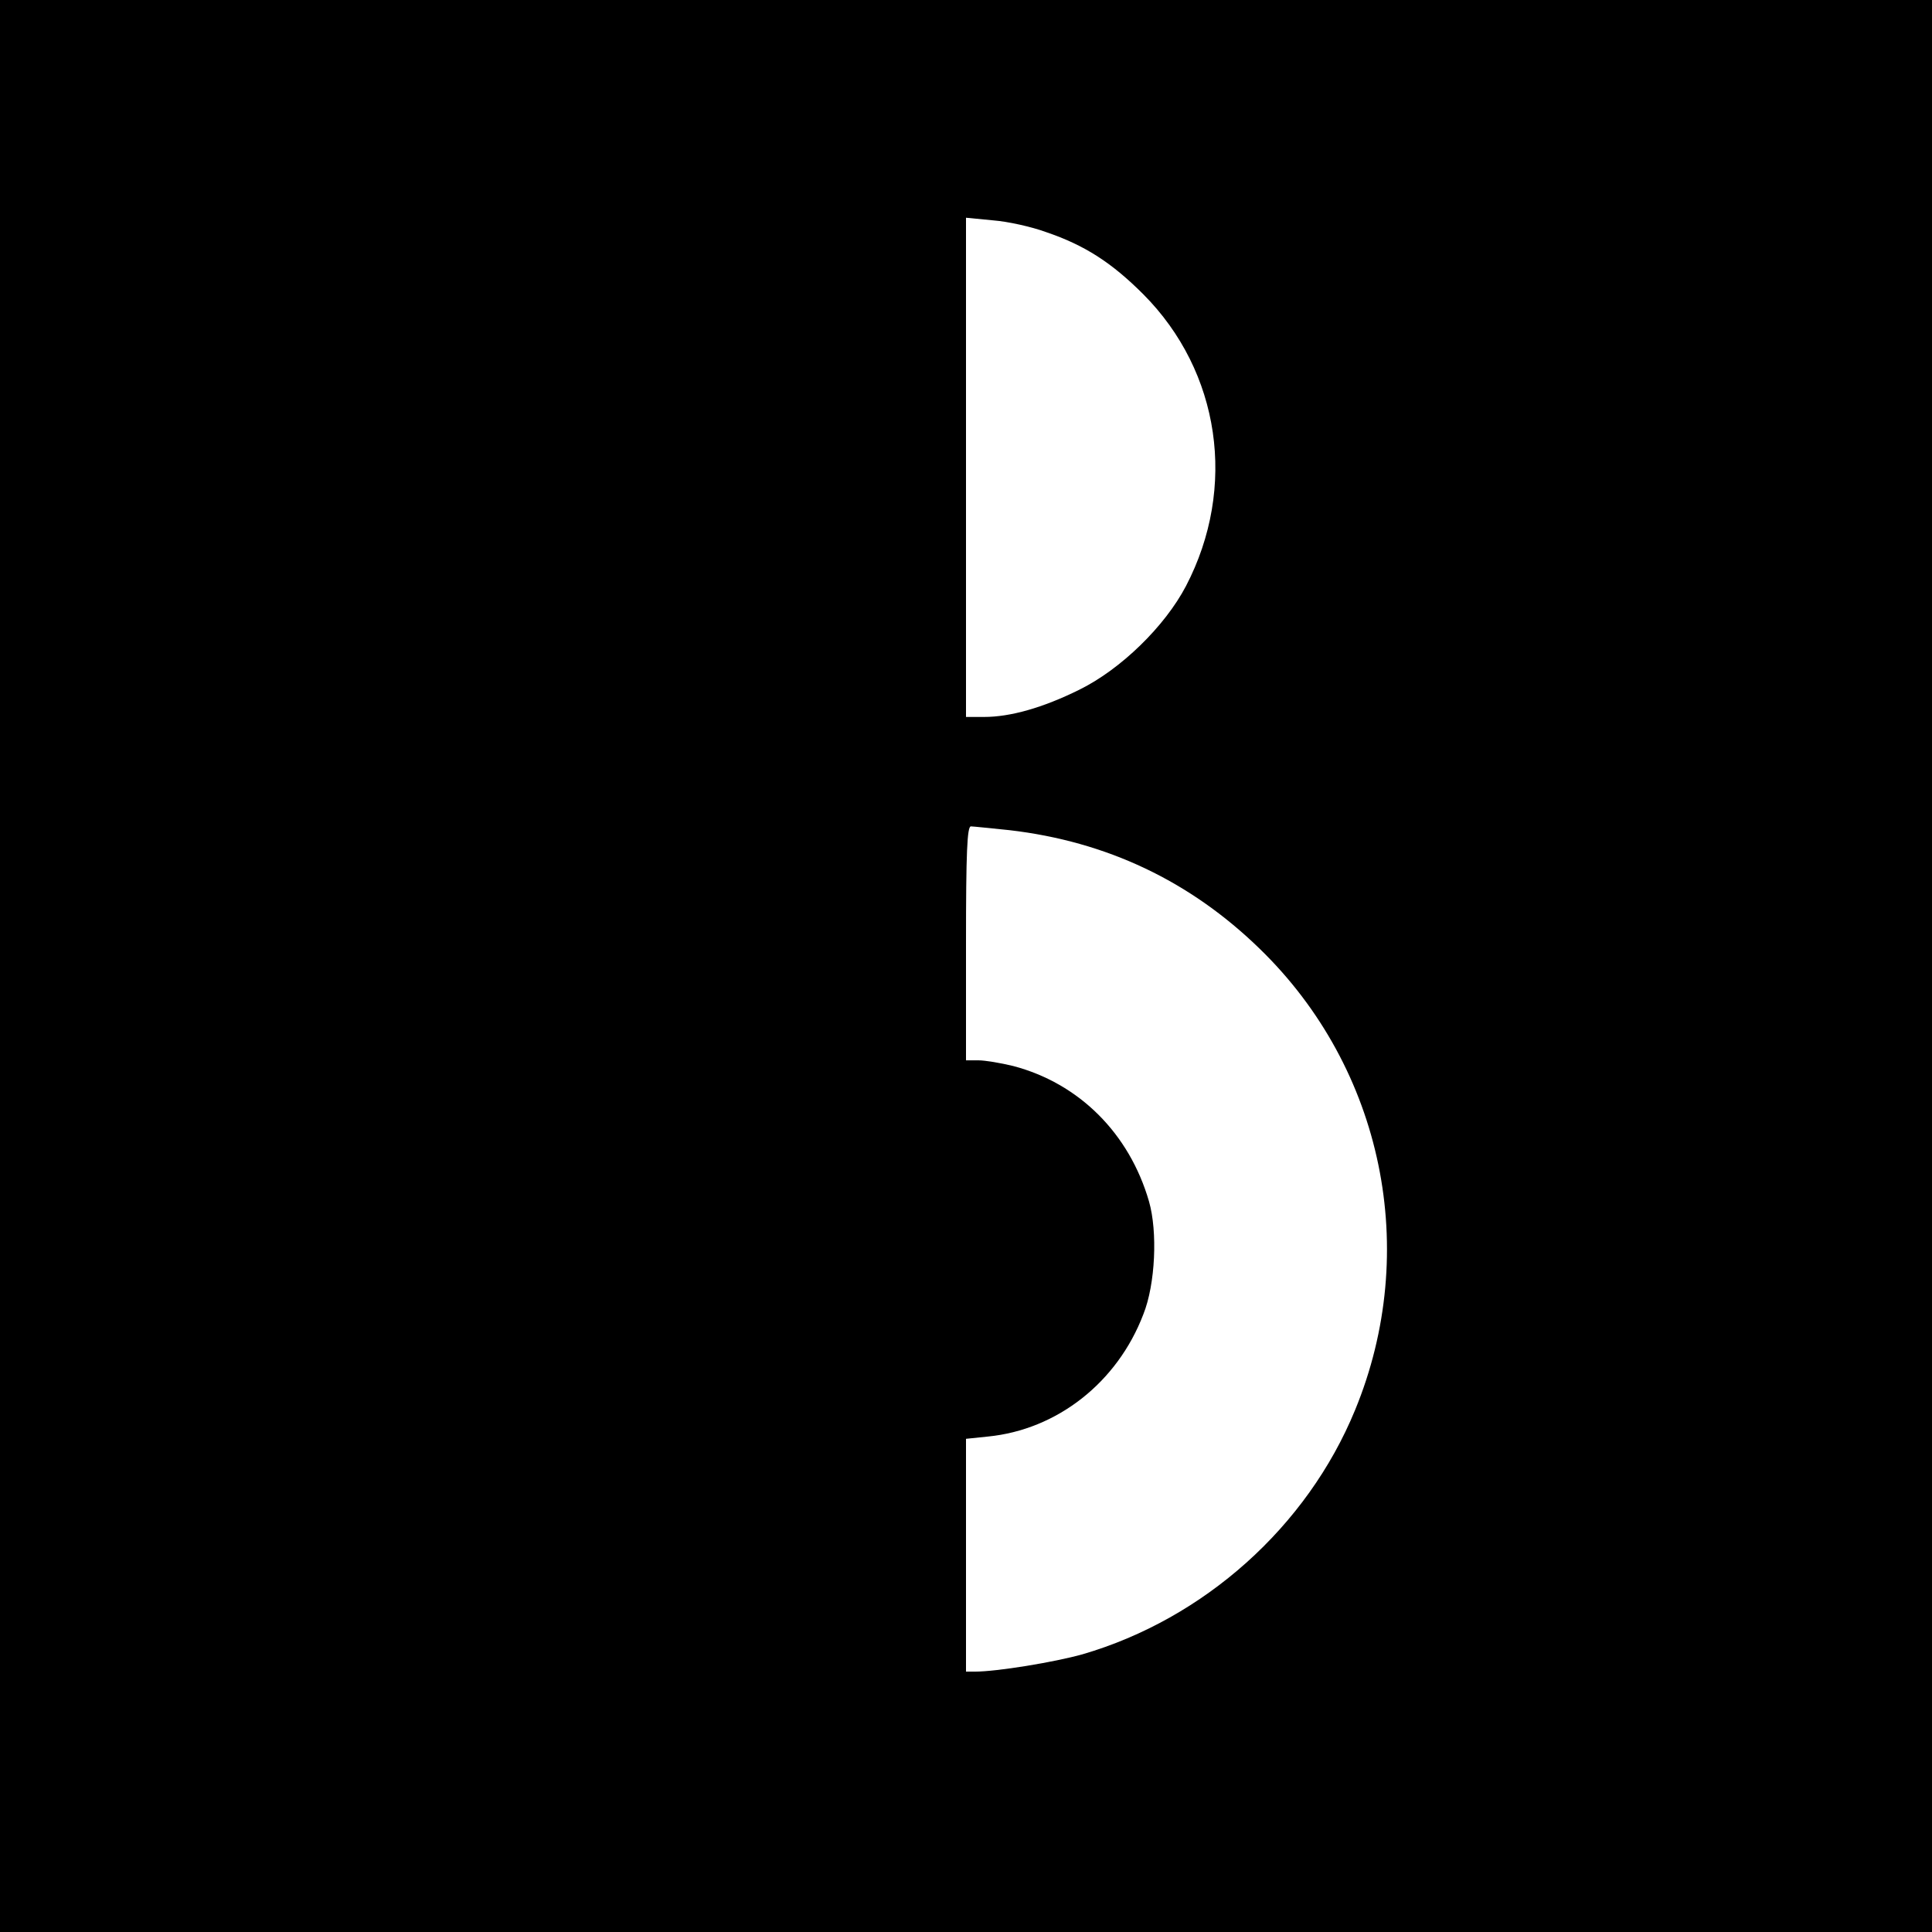 <?xml version="1.0" standalone="no"?>
<!DOCTYPE svg PUBLIC "-//W3C//DTD SVG 20010904//EN"
 "http://www.w3.org/TR/2001/REC-SVG-20010904/DTD/svg10.dtd">
<svg version="1.0" xmlns="http://www.w3.org/2000/svg"
 width="512pt" height="512pt" viewBox="0 0 512 512"
 preserveAspectRatio="xMidYMid meet">

<g transform="translate(0,512) scale(0.1,-0.1)"
fill="#000000" stroke="none">
<path d="M0 2560 l0 -2560 2560 0 2560 0 0 2560 0 2560 -2560 0 -2560 0 0
-2560z m2772 1945 c103 -35 174 -81 258 -165 204 -205 249 -512 113 -773 -56
-107 -173 -221 -283 -275 -97 -48 -183 -72 -252 -72 l-48 0 0 661 0 662 72 -7
c39 -3 102 -17 140 -31z m-97 -1585 c258 -30 479 -135 663 -314 328 -318 427
-801 253 -1223 -127 -309 -400 -553 -722 -647 -75 -21 -227 -46 -286 -46 l-23
0 0 309 0 308 58 6 c183 18 343 143 412 324 32 80 38 219 15 299 -52 180 -185
313 -360 359 -33 8 -74 15 -92 15 l-33 0 0 310 c0 241 3 310 13 310 6 0 52 -5
102 -10z"/>
</g>
</svg>
